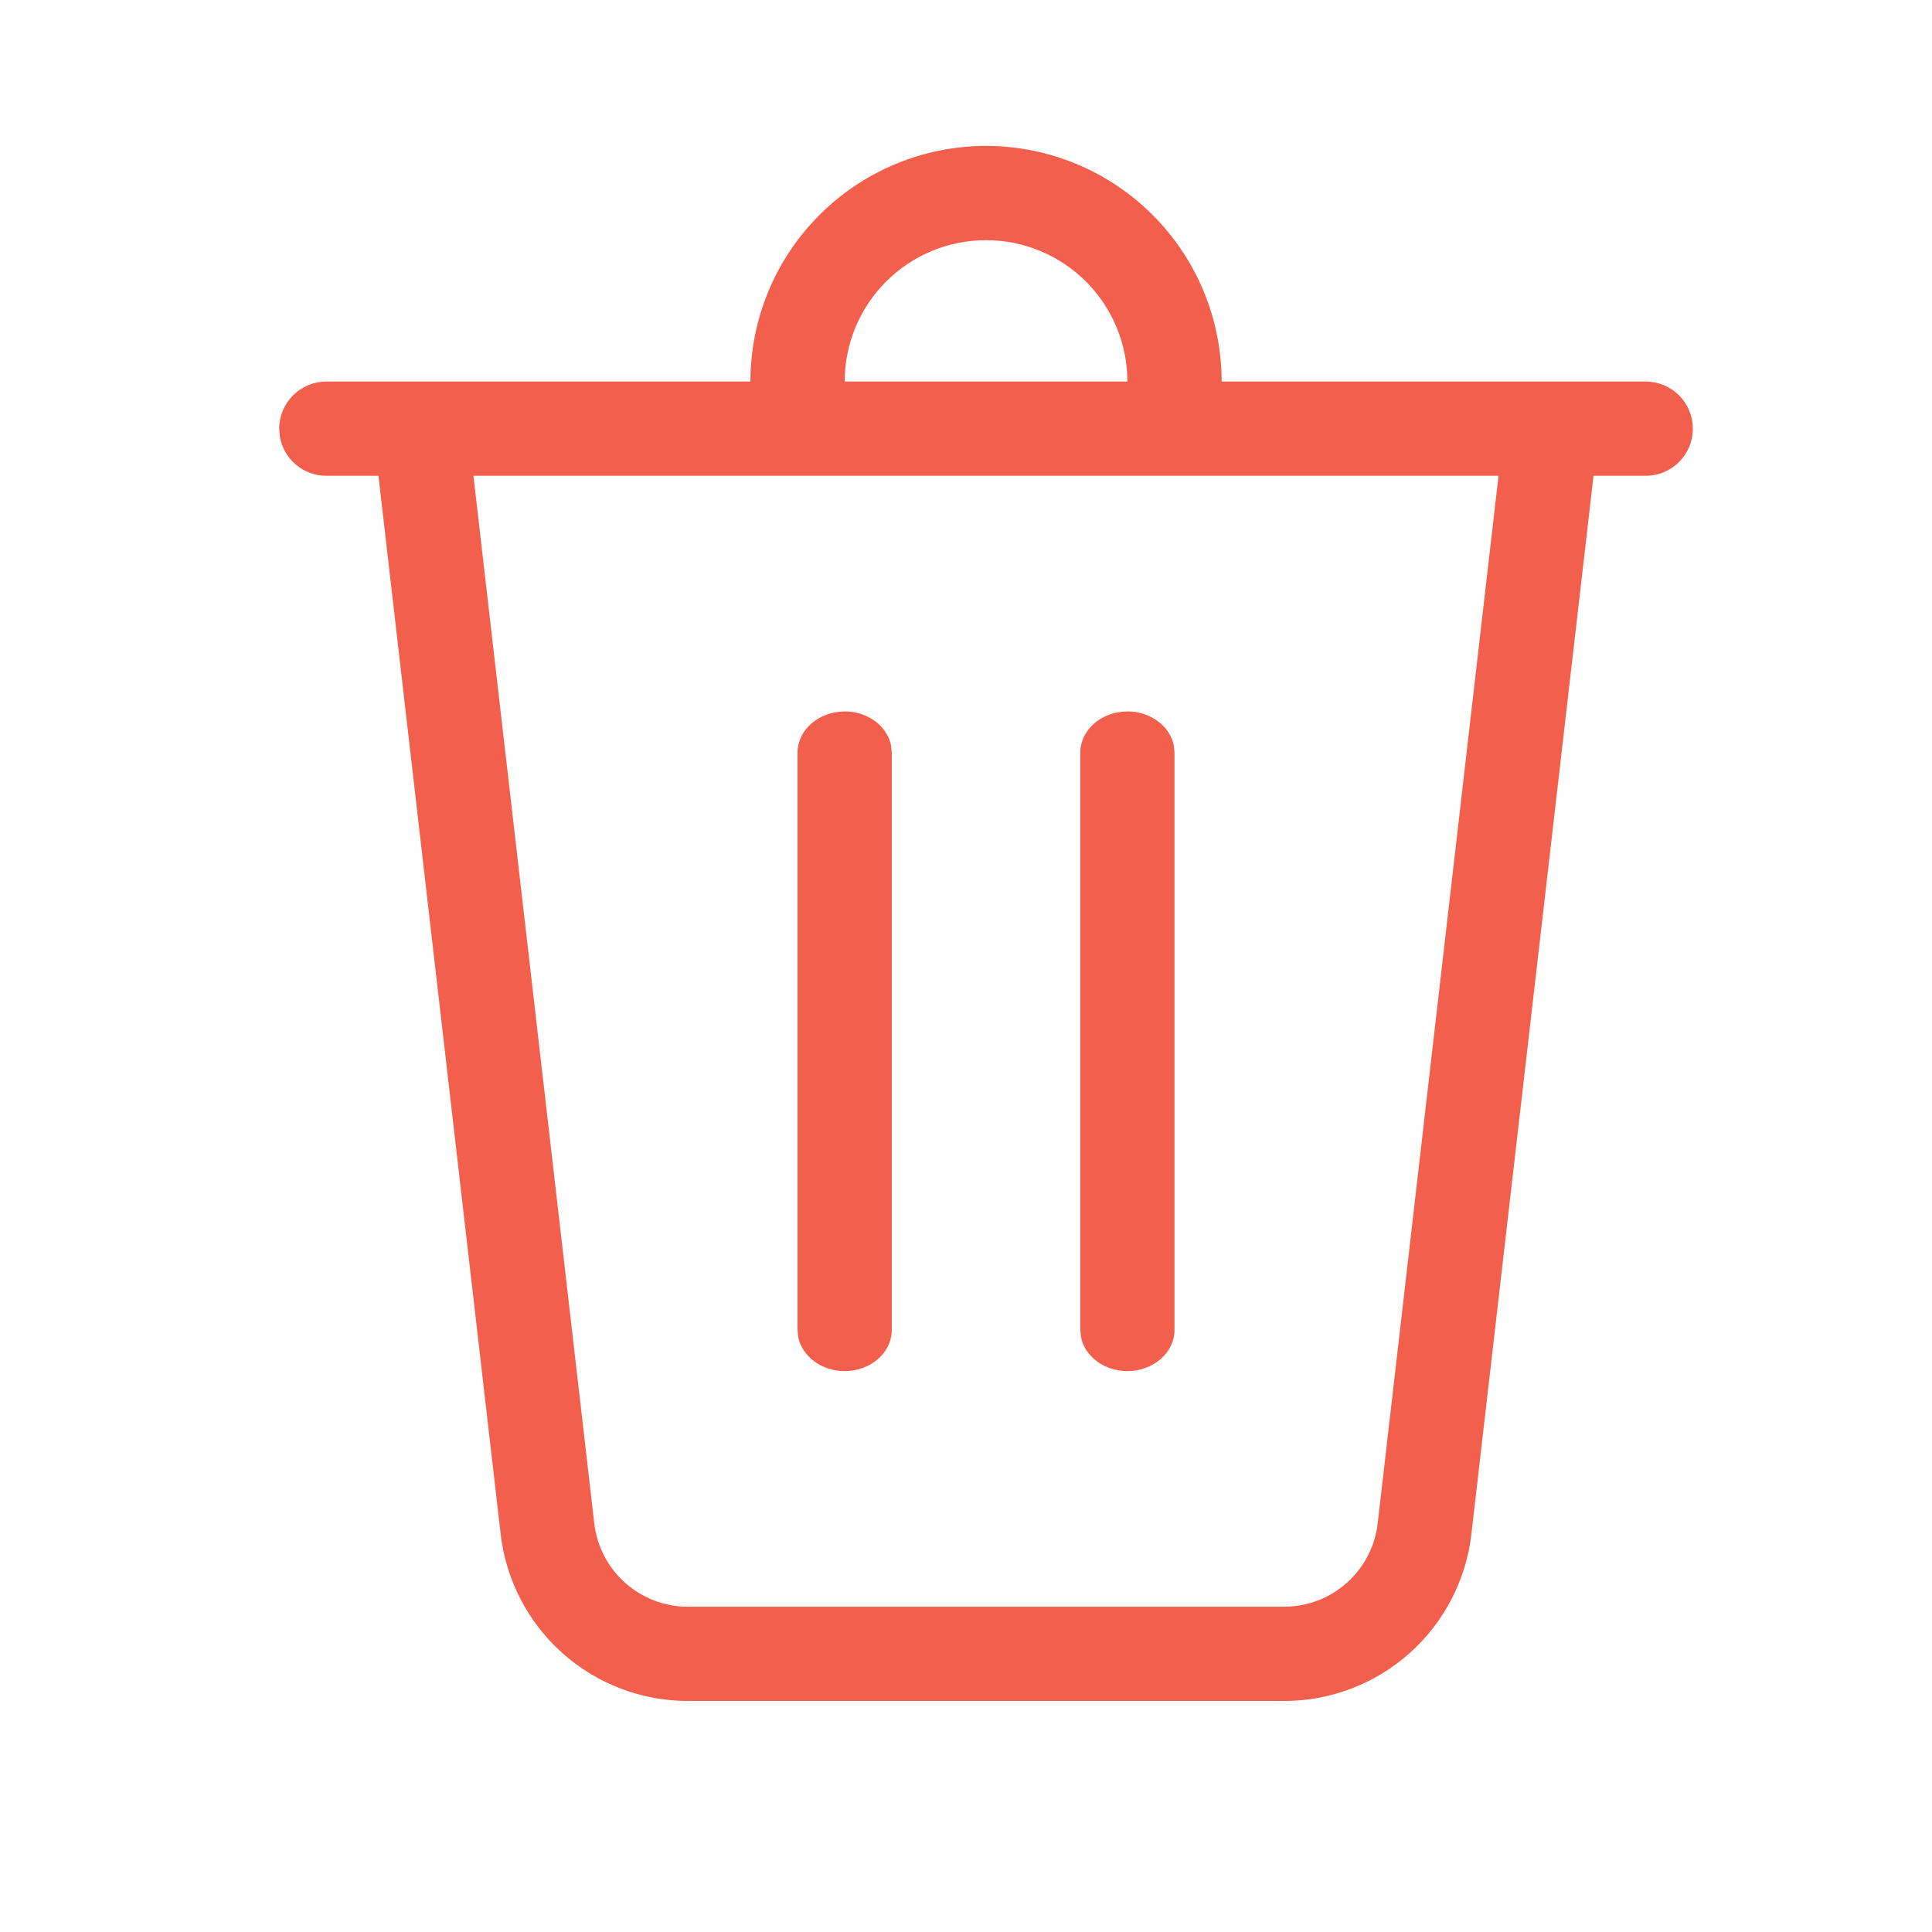<svg width="41" height="41" viewBox="0 0 41 41" fill="none" xmlns="http://www.w3.org/2000/svg">
<g id="fluent:delete-20-regular">
<path id="Vector" d="M23.925 8.097C23.925 7.302 23.609 6.539 23.047 5.976C22.484 5.413 21.721 5.097 20.925 5.097C20.13 5.097 19.366 5.413 18.804 5.976C18.241 6.539 17.925 7.302 17.925 8.097H15.925C15.925 6.771 16.452 5.499 17.39 4.562C18.327 3.624 19.599 3.097 20.925 3.097C22.251 3.097 23.523 3.624 24.461 4.562C25.398 5.499 25.925 6.771 25.925 8.097H34.925C35.19 8.097 35.445 8.203 35.632 8.39C35.82 8.578 35.925 8.832 35.925 9.097C35.925 9.362 35.82 9.617 35.632 9.804C35.445 9.992 35.19 10.097 34.925 10.097H33.817L31.225 32.557C31.112 33.532 30.645 34.431 29.912 35.084C29.18 35.737 28.233 36.097 27.251 36.097H14.599C13.618 36.097 12.671 35.737 11.938 35.084C11.205 34.431 10.738 33.532 10.625 32.557L8.031 10.097H6.925C6.691 10.097 6.464 10.015 6.285 9.865C6.105 9.716 5.983 9.507 5.941 9.277L5.925 9.097C5.925 8.832 6.031 8.578 6.218 8.39C6.406 8.203 6.66 8.097 6.925 8.097H23.925ZM31.801 10.097H10.047L12.611 32.327C12.668 32.815 12.901 33.265 13.268 33.591C13.634 33.917 14.108 34.097 14.599 34.097H27.251C27.742 34.097 28.215 33.917 28.581 33.59C28.947 33.264 29.181 32.815 29.237 32.327L31.801 10.097ZM17.925 15.097C18.415 15.097 18.825 15.407 18.909 15.815L18.925 15.973V28.223C18.925 28.705 18.477 29.097 17.925 29.097C17.435 29.097 17.025 28.787 16.941 28.379L16.925 28.221V15.975C16.925 15.491 17.373 15.099 17.925 15.099V15.097ZM23.925 15.097C24.415 15.097 24.825 15.407 24.909 15.815L24.925 15.973V28.223C24.925 28.705 24.477 29.097 23.925 29.097C23.435 29.097 23.025 28.787 22.941 28.379L22.925 28.221V15.975C22.925 15.491 23.373 15.099 23.925 15.099V15.097Z" fill="#F25F4C"/>
</g>
</svg>
